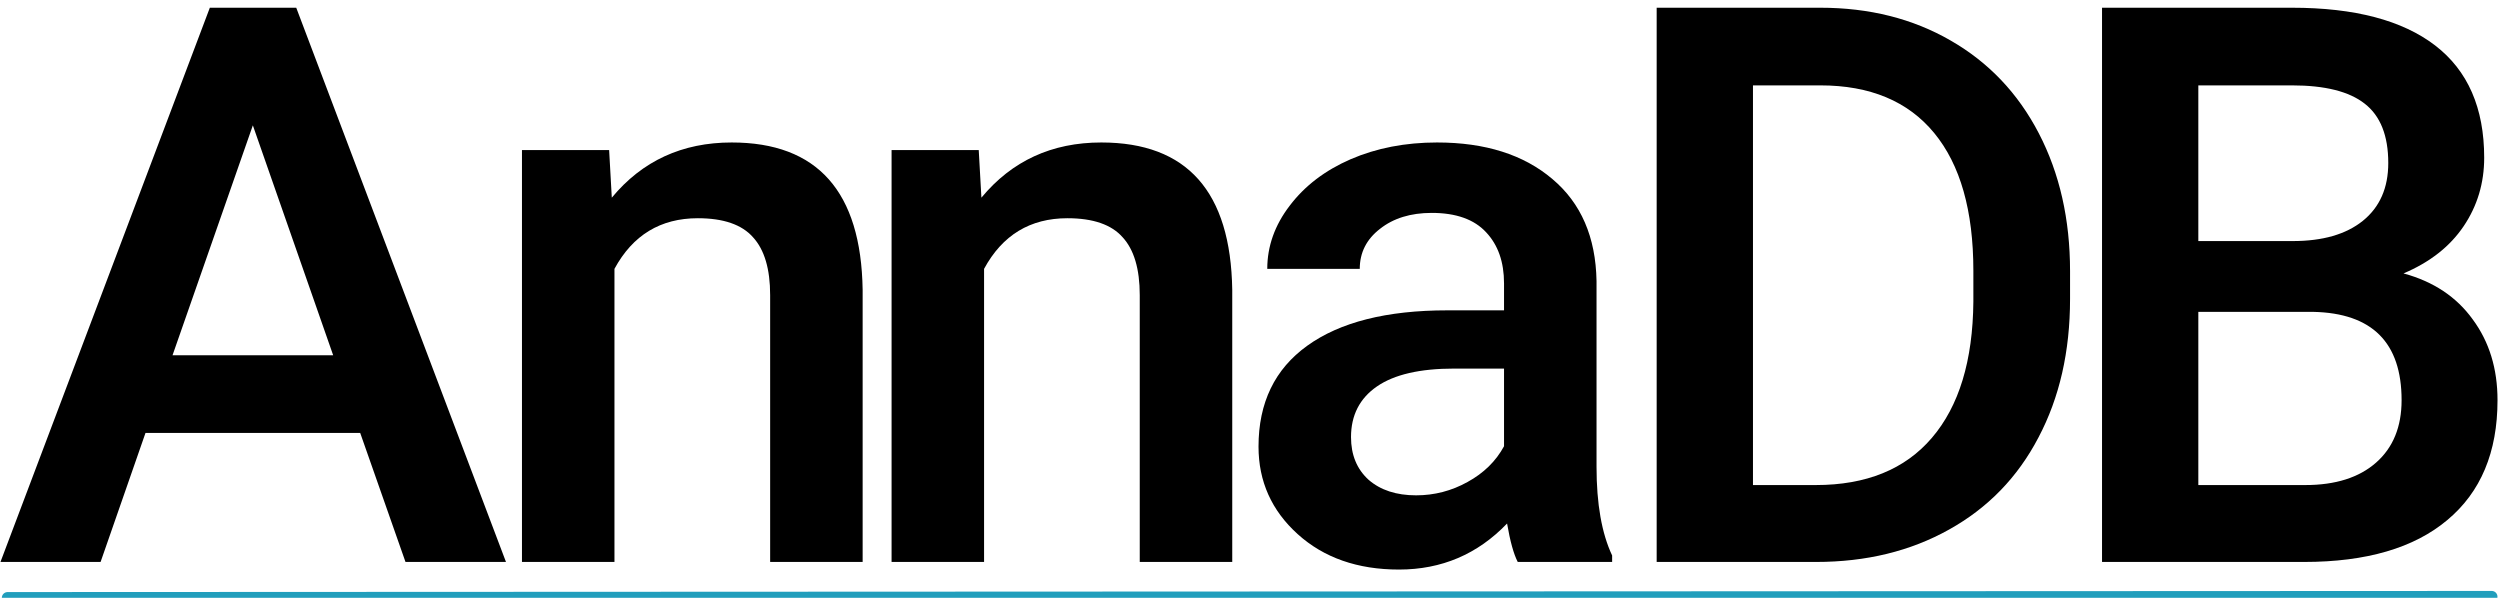 <?xml version="1.0" ?>
<svg   xmlns="http://www.w3.org/2000/svg" xmlns:svg="http://www.w3.org/2000/svg" viewBox="0 0 145.039 34.683"     >
		<defs id="defs2">
		<rect x="65.99" y="88.039" width="629.551" height="420.547" id="rect30383"/>
	</defs>
	<g   id="layer1" transform="translate(-17.857,-30.302)">
		<g aria-label="AnnaDB" transform="scale(0.265)" id="text30381" style="white-space:pre;shape-inside:url(#rect30383)">
			<path d="M 146.24,209.123 L 99.24,209.123 L 89.407,237.373 L 67.49,237.373 L 113.324,116.039 L 132.24,116.039 L 178.157,237.373 L 156.157,237.373 L 146.24,209.123 M 105.157,192.123 L 140.324,192.123 L 122.74,141.789 L 105.157,192.123" style="fill-opacity:1" id="path170268"/>
			<path d="M 200.741,147.206 L 201.324,157.623 Q 211.324,145.539 227.574,145.539 Q 255.741,145.539 256.241,177.789 L 256.241,237.373 L 235.991,237.373 L 235.991,178.956 Q 235.991,170.373 232.241,166.289 Q 228.574,162.123 220.157,162.123 Q 207.907,162.123 201.907,173.206 L 201.907,237.373 L 181.657,237.373 L 181.657,147.206 L 200.741,147.206" style="fill-opacity:1" id="path170270"/>
			<path d="M 281.657,147.206 L 282.241,157.623 Q 292.241,145.539 308.491,145.539 Q 336.657,145.539 337.157,177.789 L 337.157,237.373 L 316.907,237.373 L 316.907,178.956 Q 316.907,170.373 313.157,166.289 Q 309.491,162.123 301.074,162.123 Q 288.824,162.123 282.824,173.206 L 282.824,237.373 L 262.574,237.373 L 262.574,147.206 L 281.657,147.206" style="fill-opacity:1" id="path170272"/>
			<path d="M 399.658,237.373 Q 398.324,234.789 397.324,228.956 Q 387.658,239.039 373.658,239.039 Q 360.074,239.039 351.491,231.289 Q 342.908,223.539 342.908,212.123 Q 342.908,197.706 353.574,190.039 Q 364.324,182.289 384.241,182.289 L 396.658,182.289 L 396.658,176.373 Q 396.658,169.373 392.741,165.206 Q 388.824,160.956 380.824,160.956 Q 373.908,160.956 369.491,164.456 Q 365.074,167.873 365.074,173.206 L 344.824,173.206 Q 344.824,165.789 349.741,159.373 Q 354.658,152.873 363.074,149.206 Q 371.574,145.539 381.991,145.539 Q 397.824,145.539 407.241,153.539 Q 416.658,161.456 416.908,175.873 L 416.908,216.539 Q 416.908,228.706 420.324,235.956 L 420.324,237.373 L 399.658,237.373 M 377.408,222.789 Q 383.408,222.789 388.658,219.873 Q 393.991,216.956 396.658,212.039 L 396.658,195.039 L 385.741,195.039 Q 374.491,195.039 368.824,198.956 Q 363.158,202.873 363.158,210.039 Q 363.158,215.873 366.991,219.373 Q 370.908,222.789 377.408,222.789" style="fill-opacity:1" id="path170274"/>
			<path d="M 430.074,237.373 L 430.074,116.039 L 465.908,116.039 Q 481.991,116.039 494.408,123.206 Q 506.908,130.372 513.741,143.539 Q 520.575,156.706 520.575,173.706 L 520.575,179.789 Q 520.575,197.039 513.658,210.123 Q 506.825,223.206 494.075,230.289 Q 481.408,237.373 464.991,237.373 L 430.074,237.373 M 451.158,133.039 L 451.158,220.539 L 464.908,220.539 Q 481.491,220.539 490.325,210.206 Q 499.241,199.789 499.408,180.373 L 499.408,173.623 Q 499.408,153.873 490.825,143.456 Q 482.241,133.039 465.908,133.039 L 451.158,133.039" style="fill-opacity:1" id="path170276"/>
			<path d="M 527.575,237.373 L 527.575,116.039 L 569.158,116.039 Q 589.741,116.039 600.491,124.289 Q 611.241,132.539 611.241,148.873 Q 611.241,157.206 606.741,163.873 Q 602.241,170.539 593.575,174.206 Q 603.408,176.873 608.741,184.289 Q 614.158,191.623 614.158,201.956 Q 614.158,219.039 603.158,228.206 Q 592.241,237.373 571.825,237.373 L 527.575,237.373 M 548.658,182.623 L 548.658,220.539 L 572.075,220.539 Q 581.991,220.539 587.575,215.623 Q 593.158,210.706 593.158,201.956 Q 593.158,183.039 573.825,182.623 L 548.658,182.623 M 548.658,167.123 L 569.325,167.123 Q 579.158,167.123 584.658,162.706 Q 590.241,158.206 590.241,150.039 Q 590.241,141.039 585.075,137.039 Q 579.991,133.039 569.158,133.039 L 548.658,133.039 L 548.658,167.123" style="fill-opacity:1" id="path170278"/>
			<path style="fill:none;stroke:#219ebc;stroke-width:2.519;stroke-linecap:round;stroke-linejoin:miter;stroke-miterlimit:4;stroke-dasharray:none;stroke-opacity:1" d="M 69.045,245.225 L 612.887,244.979" id="path176034"/>
		</g>
	</g>
</svg>